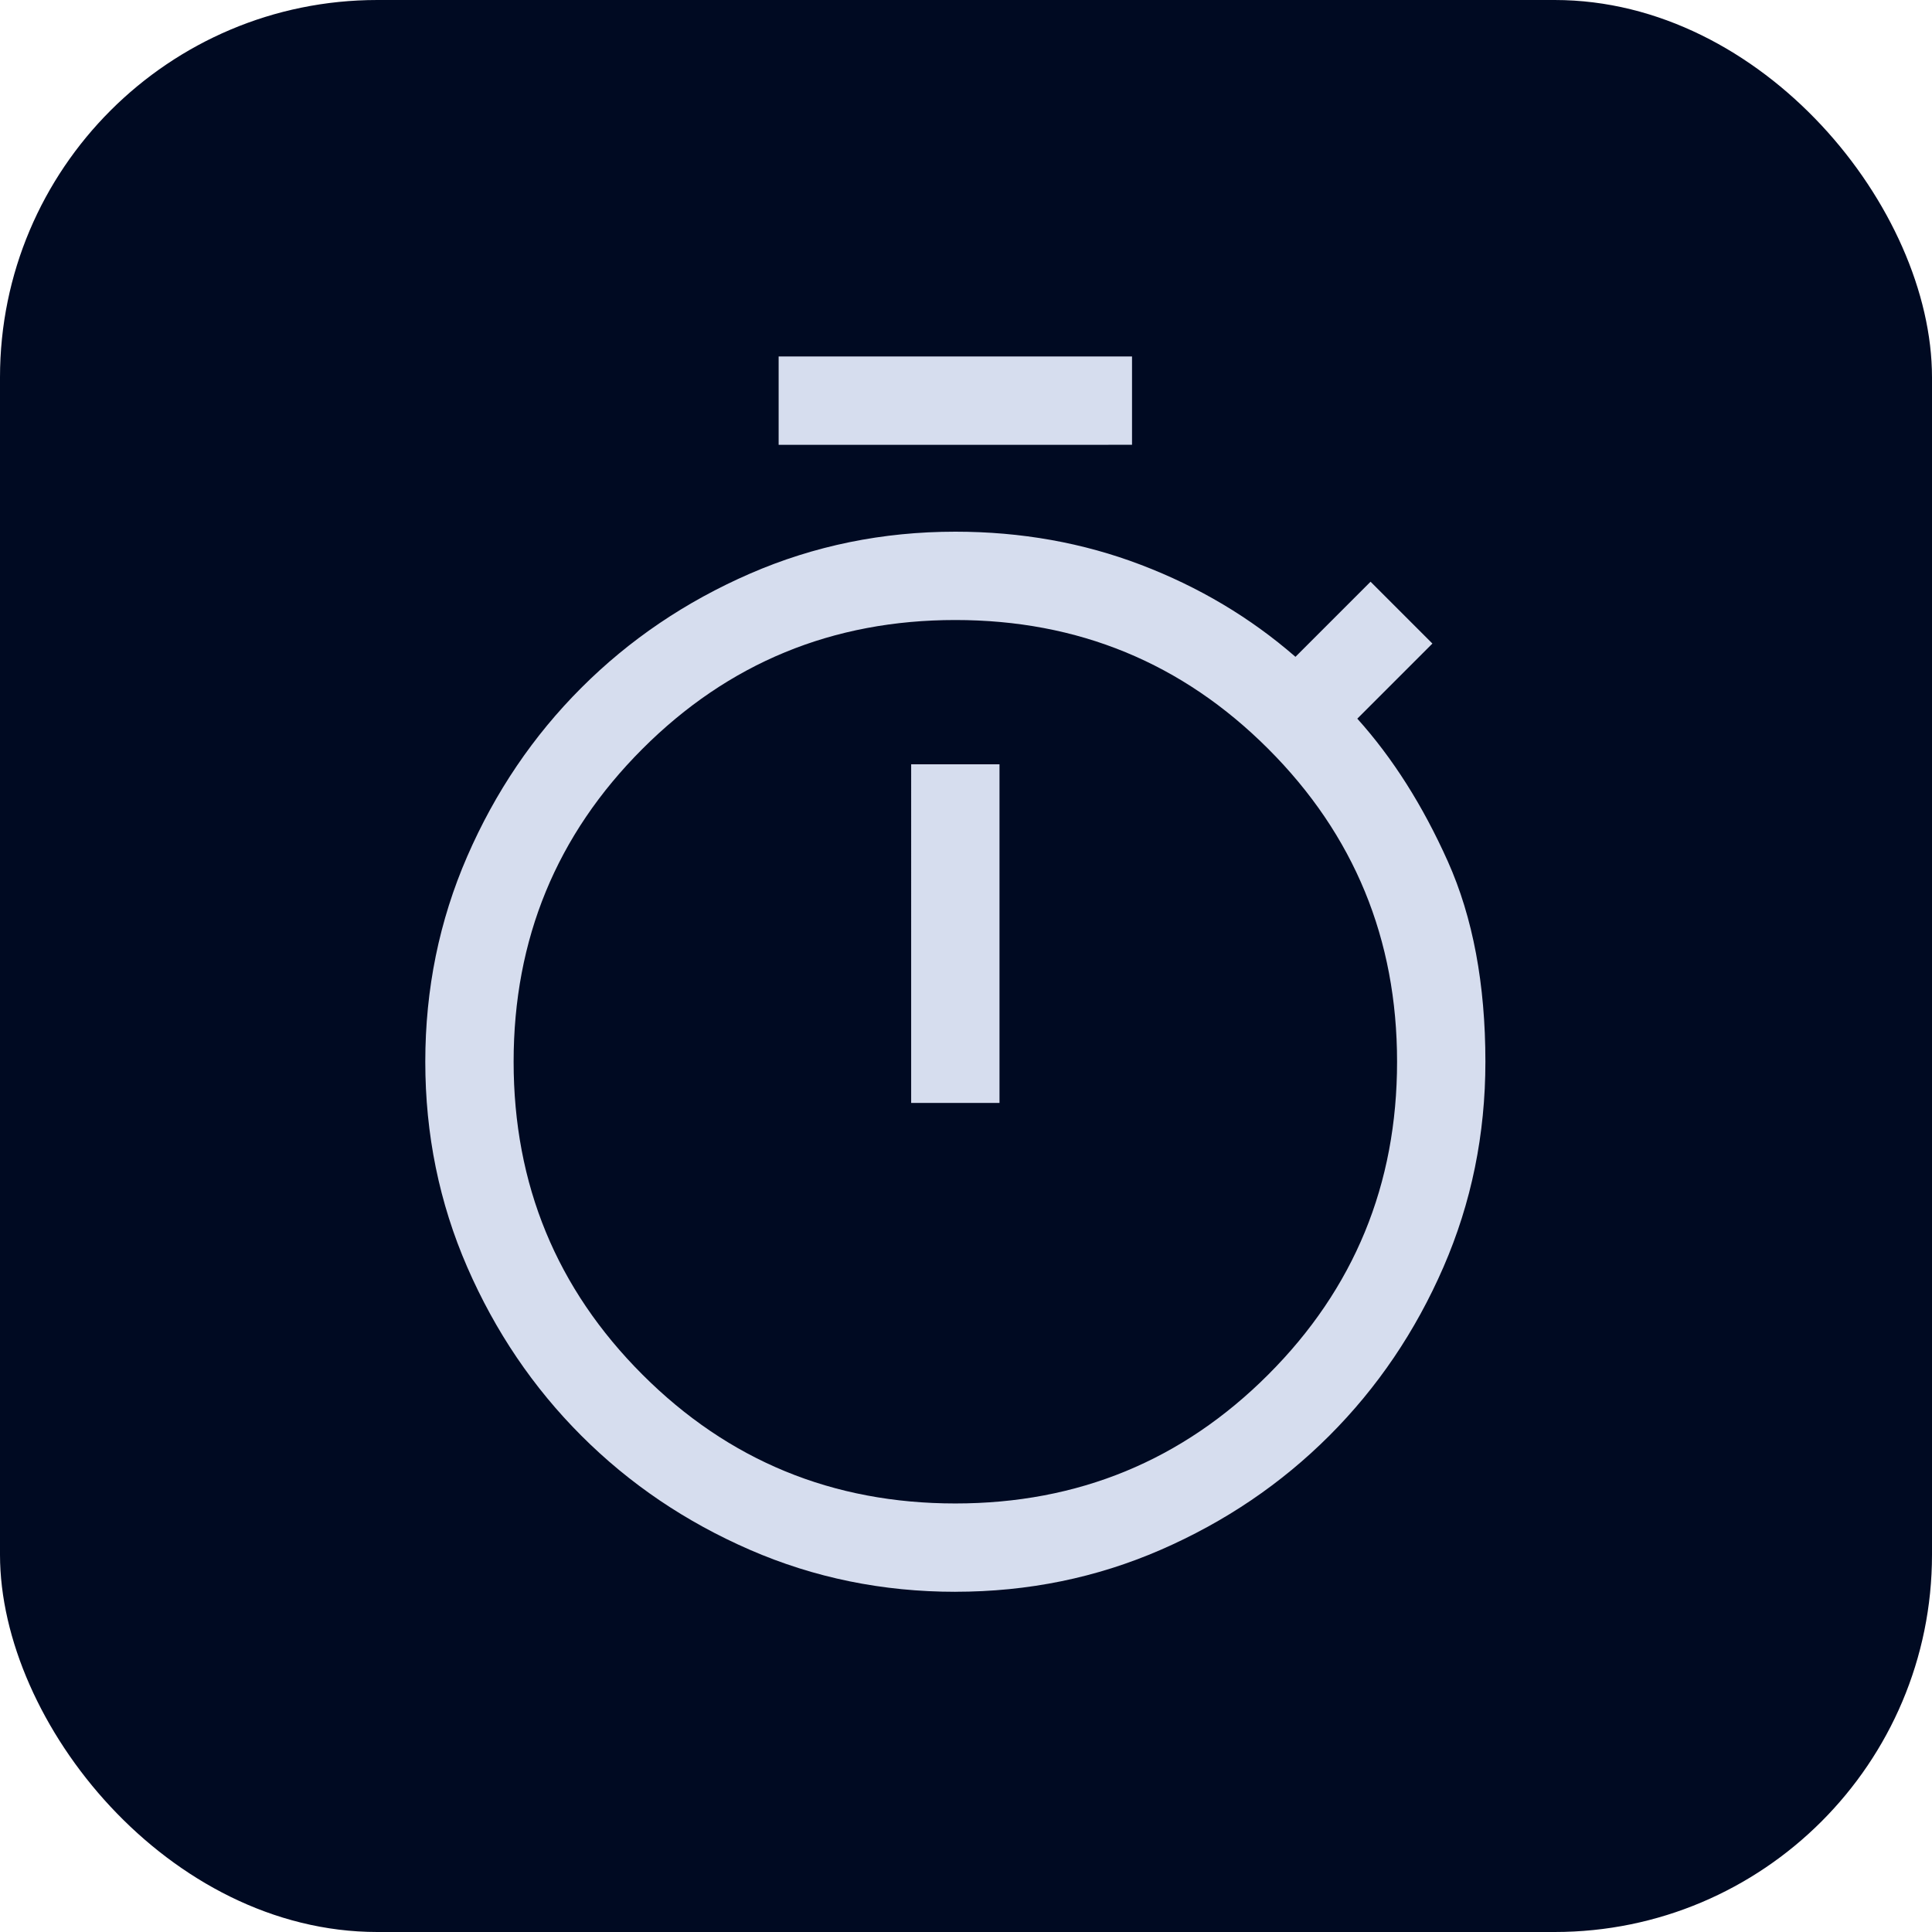<?xml version="1.0" encoding="UTF-8" standalone="no"?>
<!-- Created with Inkscape (http://www.inkscape.org/) -->

<svg
   width="256"
   height="256"
   viewBox="0 0 67.733 67.733"
   version="1.1"
   id="svg5"
   inkscape:version="1.2 (dc2aedaf03, 2022-05-15)"
   sodipodi:docname="icon.svg"
   xml:space="preserve"
   xmlns:inkscape="http://www.inkscape.org/namespaces/inkscape"
   xmlns:sodipodi="http://sodipodi.sourceforge.net/DTD/sodipodi-0.dtd"
   xmlns="http://www.w3.org/2000/svg"
   xmlns:svg="http://www.w3.org/2000/svg"><sodipodi:namedview
     id="namedview7"
     pagecolor="#505050"
     bordercolor="#ffffff"
     borderopacity="1"
     inkscape:showpageshadow="0"
     inkscape:pageopacity="0"
     inkscape:pagecheckerboard="1"
     inkscape:deskcolor="#505050"
     inkscape:document-units="px"
     showgrid="false"
     inkscape:zoom="4"
     inkscape:cx="125.625"
     inkscape:cy="205.125"
     inkscape:window-width="1920"
     inkscape:window-height="991"
     inkscape:window-x="-9"
     inkscape:window-y="-9"
     inkscape:window-maximized="1"
     inkscape:current-layer="layer1"
     showguides="false" /><defs
     id="defs2" /><g
     inkscape:label="Layer 1"
     inkscape:groupmode="layer"
     id="layer1"><rect
       style="fill:#000a22;fill-opacity:1;fill-rule:nonzero;stroke-width:2.465;stroke-linecap:round;stroke-linejoin:round;paint-order:stroke fill markers"
       id="rect327"
       width="67.733"
       height="67.733"
       x="1.3635254e-06"
       y="1.3635254e-06"
       rx="13.229"
       ry="13.229" /><g
       aria-label="0"
       id="text310-6"
       style="font-size:65.558px;display:none;fill:#cccccc;stroke:#ffffff;stroke-width:50.897;stroke-linecap:round;stroke-linejoin:round;paint-order:stroke fill markers"><path
         d="m 33.965,57.959 q -4.523,0 -7.67,-2.557 -3.147,-2.622 -4.786,-7.932 -1.573,-5.376 -1.573,-13.702 0,-7.08 1.311,-12.456 1.377,-5.441 4.458,-8.457 3.081,-3.081 8.391,-3.081 5.376,0 8.326,3.081 2.95,3.016 4.13,8.391 1.246,5.31 1.246,12.128 0,6.162 -0.852,10.817 -0.787,4.589 -2.557,7.67 -1.704,3.081 -4.327,4.589 -2.557,1.508 -6.097,1.508 z m -9.834,-6.359 -0.524,-2.229 19.864,-33.828 1.114,1.311 z m 9.899,4.72 q 6.294,0 9.112,-5.572 2.885,-5.638 2.885,-17.242 0,-6.49 -1.049,-11.473 -0.983,-4.982 -3.606,-7.801 -2.557,-2.819 -7.277,-2.819 -4.72,0 -7.408,2.885 -2.688,2.819 -3.868,7.867 -1.114,4.982 -1.114,11.538 0,11.669 3.081,17.176 3.081,5.441 9.244,5.441 z"
         style="font-family:'Noto Sans Mono';-inkscape-font-specification:'Noto Sans Mono';stroke:none"
         id="path7172-7" /></g><path
       d="m 27.298,15.594 v -3.097 H 39.687 v 3.097 z m 4.646,23.074 h 3.097 V 26.795 H 31.944 Z m 1.549,17.138 q -3.82,0 -7.201,-1.471 -3.381,-1.471 -5.91,-4.001 -2.529,-2.529 -4.001,-5.91 -1.471,-3.381 -1.471,-7.201 0,-3.82 1.471,-7.201 1.471,-3.381 4.001,-5.91 2.529,-2.529 5.91,-4.001 3.381,-1.471 7.201,-1.471 3.459,0 6.504,1.161 3.046,1.161 5.42,3.226 l 2.633,-2.633 2.168,2.168 -2.633,2.633 q 1.858,2.065 3.175,5.007 1.316,2.942 1.316,7.02 0,3.82 -1.471,7.201 -1.471,3.381 -4.001,5.91 -2.529,2.529 -5.91,4.001 -3.381,1.471 -7.201,1.471 z m 0,-3.097 q 6.453,0 10.969,-4.517 4.517,-4.517 4.517,-10.969 0,-6.452 -4.517,-10.969 -4.517,-4.517 -10.969,-4.517 -6.452,0 -10.969,4.517 -4.517,4.517 -4.517,10.969 0,6.453 4.517,10.969 4.517,4.517 10.969,4.517 z m 0,-15.434 z"
       id="path2123"
       style="fill:#d6ddee;stroke-width:4.048;stroke-dasharray:none;fill-opacity:1" /></g></svg>
